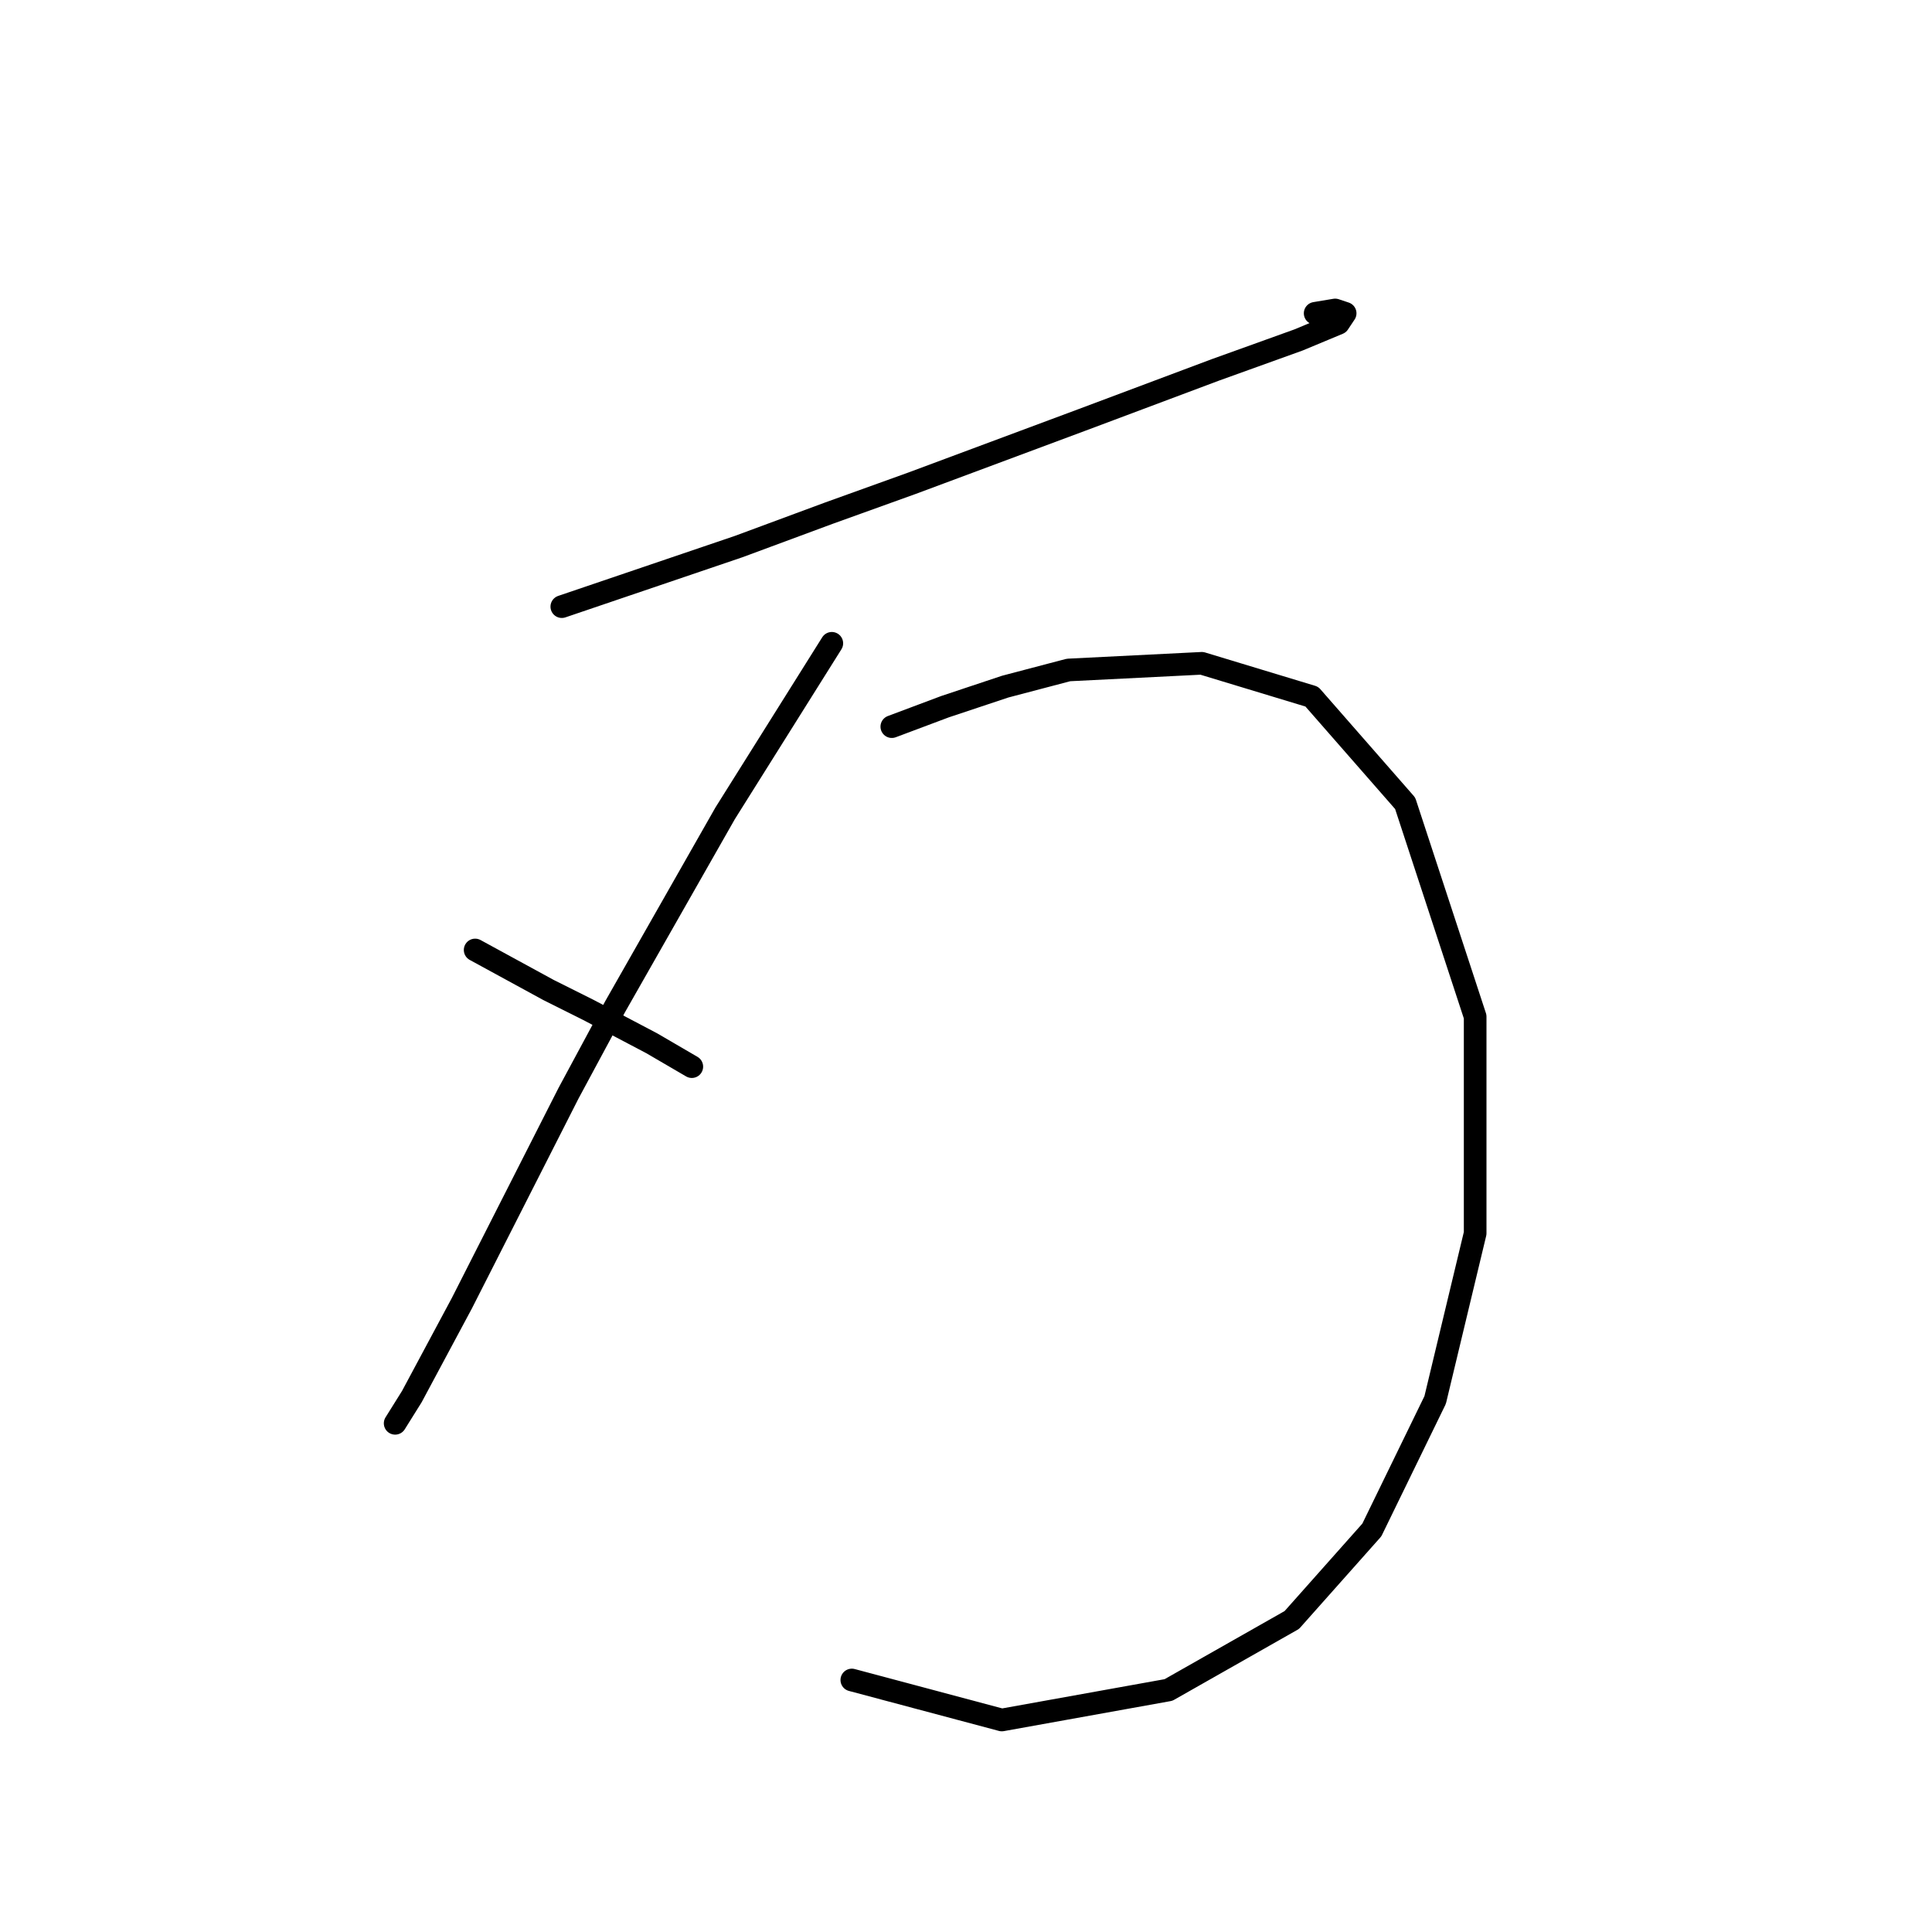 <?xml version="1.0" standalone="no"?>
    <svg width="256" height="256" xmlns="http://www.w3.org/2000/svg" version="1.1">
    <polyline stroke="black" stroke-width="3" stroke-linecap="round" fill="transparent" stroke-linejoin="round" points="74.443 80.383 97.853 72.432 109.778 68.015 120.821 64.04 143.347 55.648 161.014 49.023 172.057 45.048 177.357 42.839 178.24 41.514 176.915 41.072 174.265 41.514 174.265 41.514 " />
        <polyline stroke="black" stroke-width="3" stroke-linecap="round" fill="transparent" stroke-linejoin="round" points="110.22 85.241 96.086 107.767 81.51 133.385 75.327 144.869 61.193 172.696 54.567 185.063 52.359 188.596 52.359 188.596 " />
        <polyline stroke="black" stroke-width="3" stroke-linecap="round" fill="transparent" stroke-linejoin="round" points="62.959 125.877 72.676 131.177 77.977 133.827 86.369 138.244 91.669 141.336 91.669 141.336 " />
        <polyline stroke="black" stroke-width="3" stroke-linecap="round" fill="transparent" stroke-linejoin="round" points="118.17 96.284 125.237 93.633 133.188 90.983 141.58 88.775 159.248 87.891 173.823 92.308 186.191 106.442 195.466 134.71 195.466 163.42 190.166 185.505 181.774 202.731 171.173 214.656 154.831 223.932 132.746 227.907 112.87 222.607 112.87 222.607 " />
        </svg>